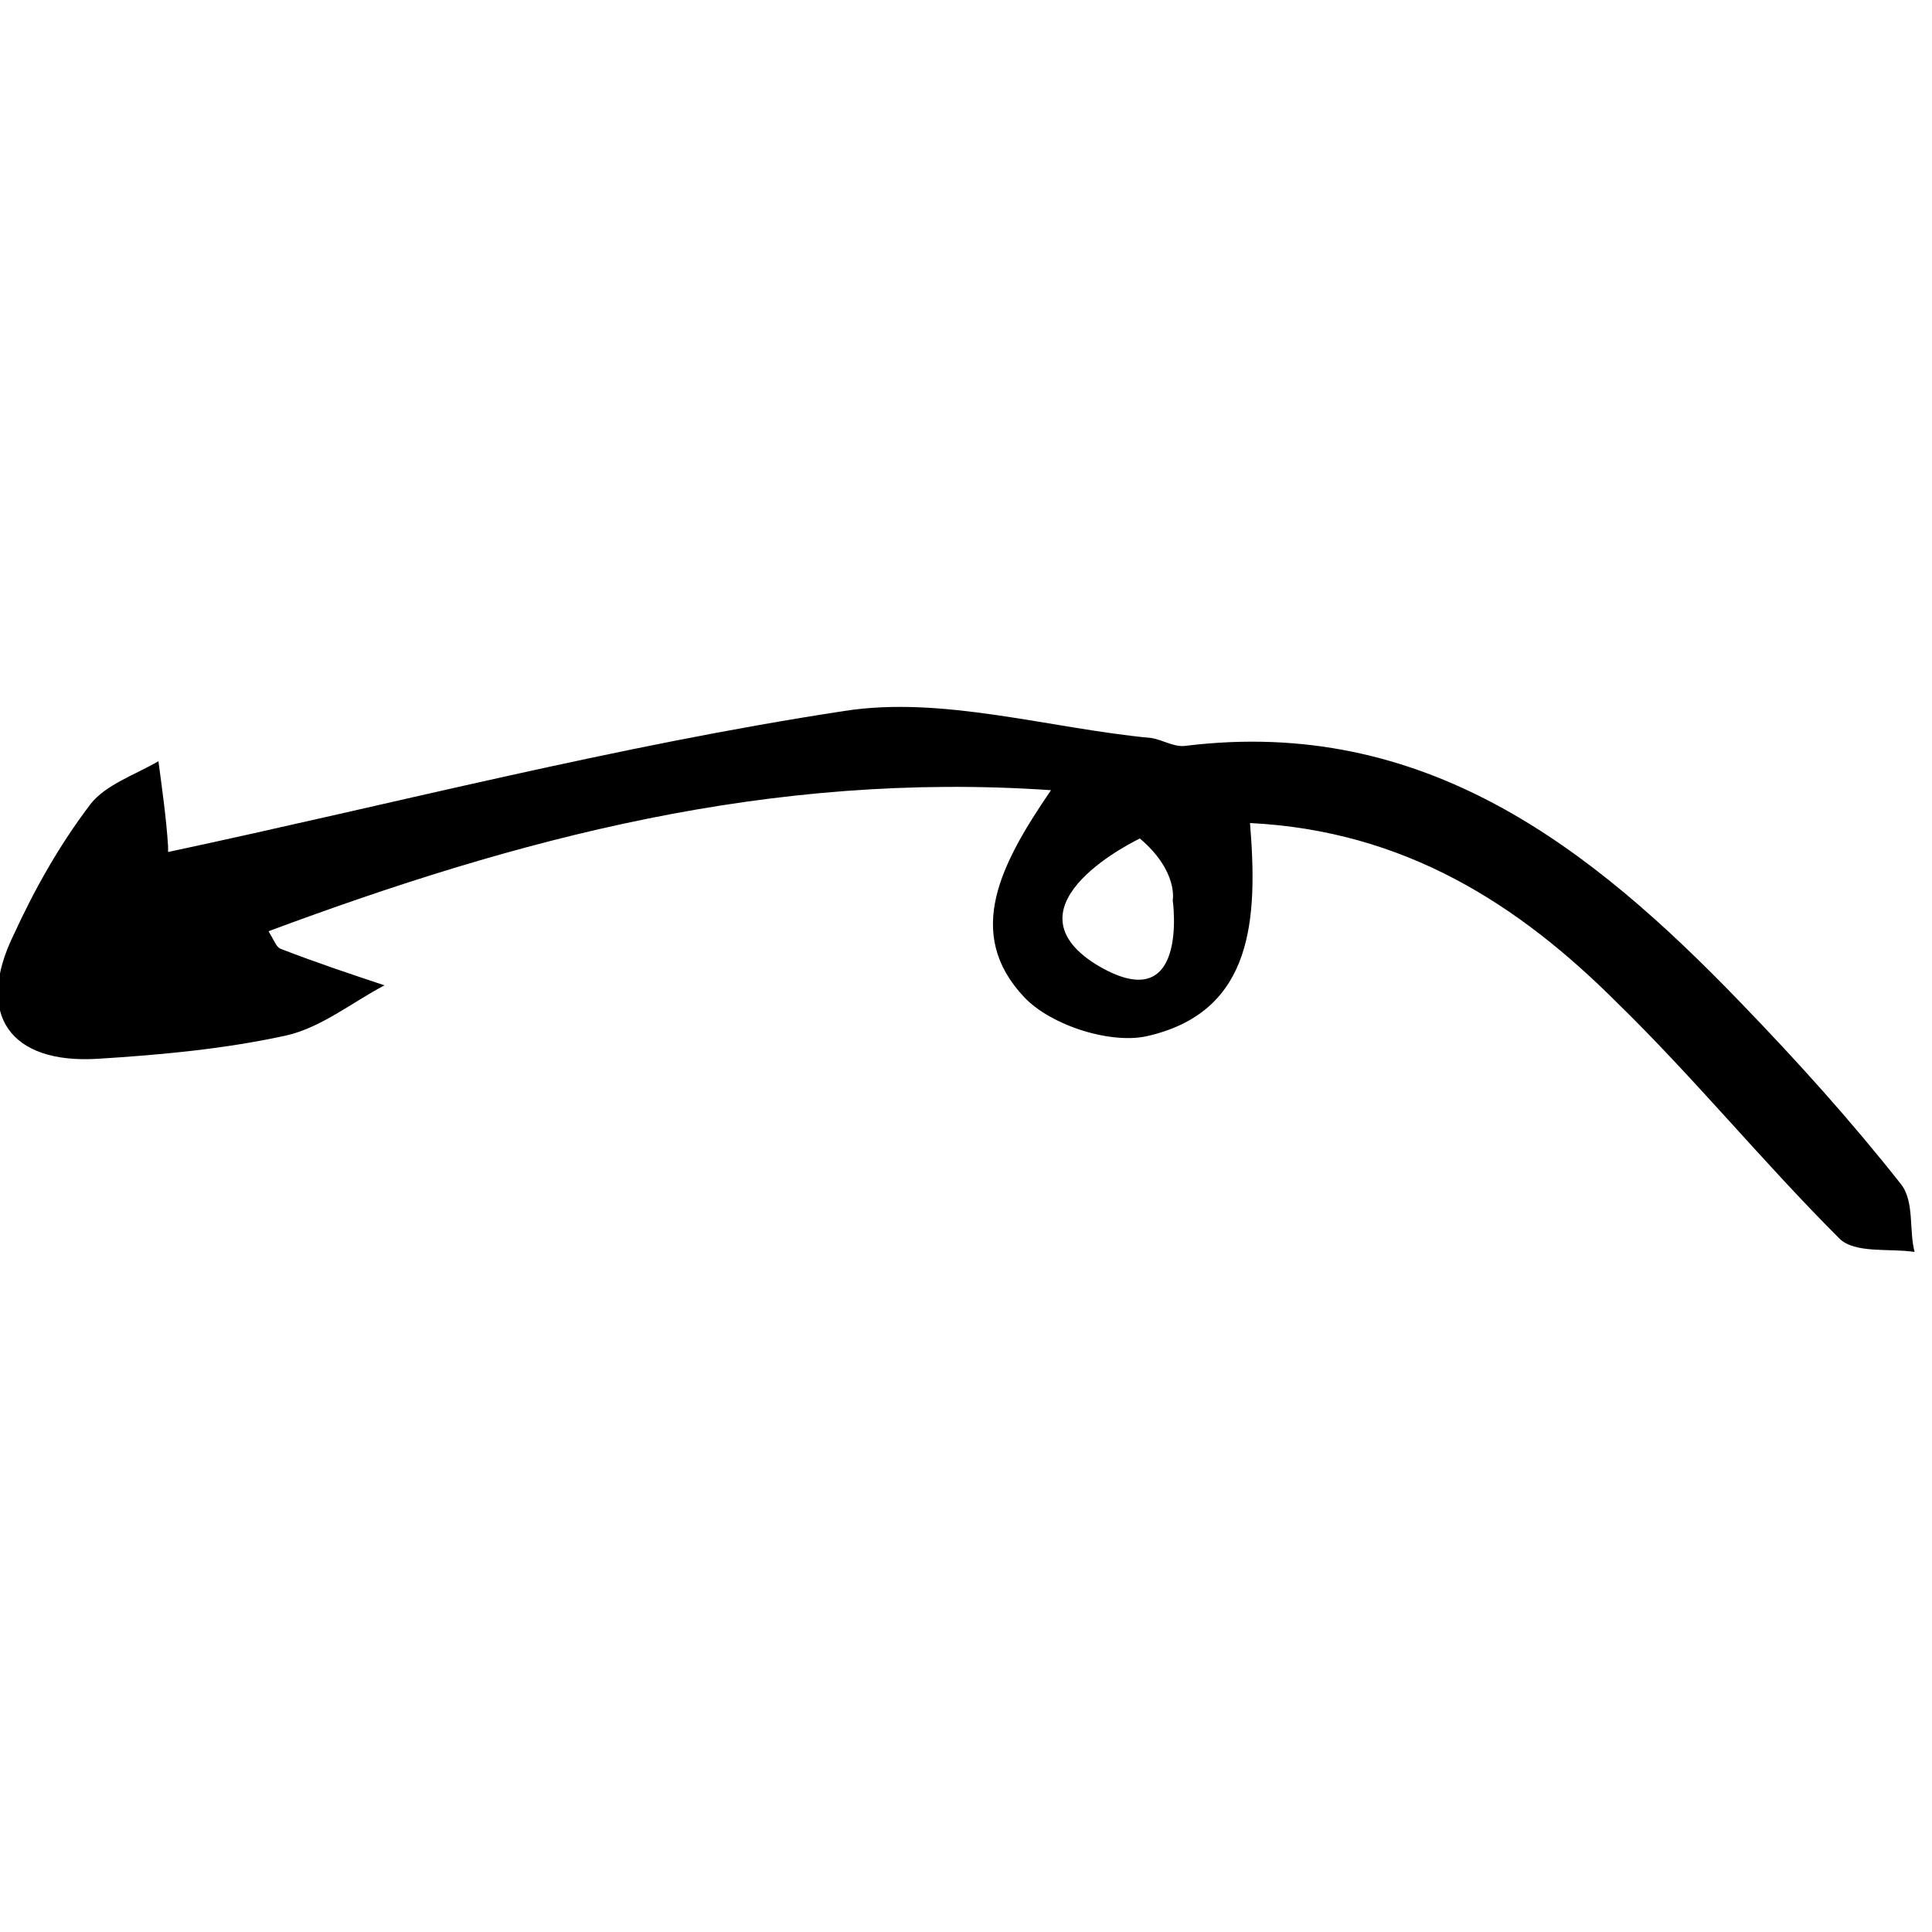<svg enable-background="new 0 0 100 100" viewBox="0 0 100 100" xmlns="http://www.w3.org/2000/svg"><path d="m98.4 61.3c-2.6-3.3-5.4-6.4-8.3-9.4-7.8-8.1-16.4-14.8-28.7-13.3-.6.1-1.2-.3-1.8-.4-5.3-.5-10.8-2.2-15.9-1.4-11.8 1.8-23.3 4.8-35 7.3 0-.1 0-.2 0-.3-.1-1.5-.3-2.9-.5-4.4-1.2.7-2.7 1.2-3.5 2.2-1.6 2.1-2.9 4.4-4 6.8-2 4.1-.2 6.7 4.4 6.4 3.2-.2 6.5-.5 9.7-1.2 1.8-.4 3.4-1.7 5.1-2.6-1.8-.6-3.6-1.2-5.4-1.9-.2-.1-.3-.4-.6-.9 12.9-4.8 25.9-8.3 40.5-7.3-2.6 3.8-4.5 7.4-1.4 10.7 1.4 1.5 4.6 2.5 6.5 2 5.4-1.3 5.6-6.1 5.2-11 8 .4 13.9 4.2 19 9.3 4 3.9 7.5 8.2 11.5 12.2.8.8 2.6.5 3.9.7-.3-1.1 0-2.6-.7-3.5zm-41.7-11.4c-4.9-3.1 2.3-6.5 2.3-6.5 2 1.7 1.7 3.2 1.7 3.2s.9 6.3-4 3.3z"/></svg>